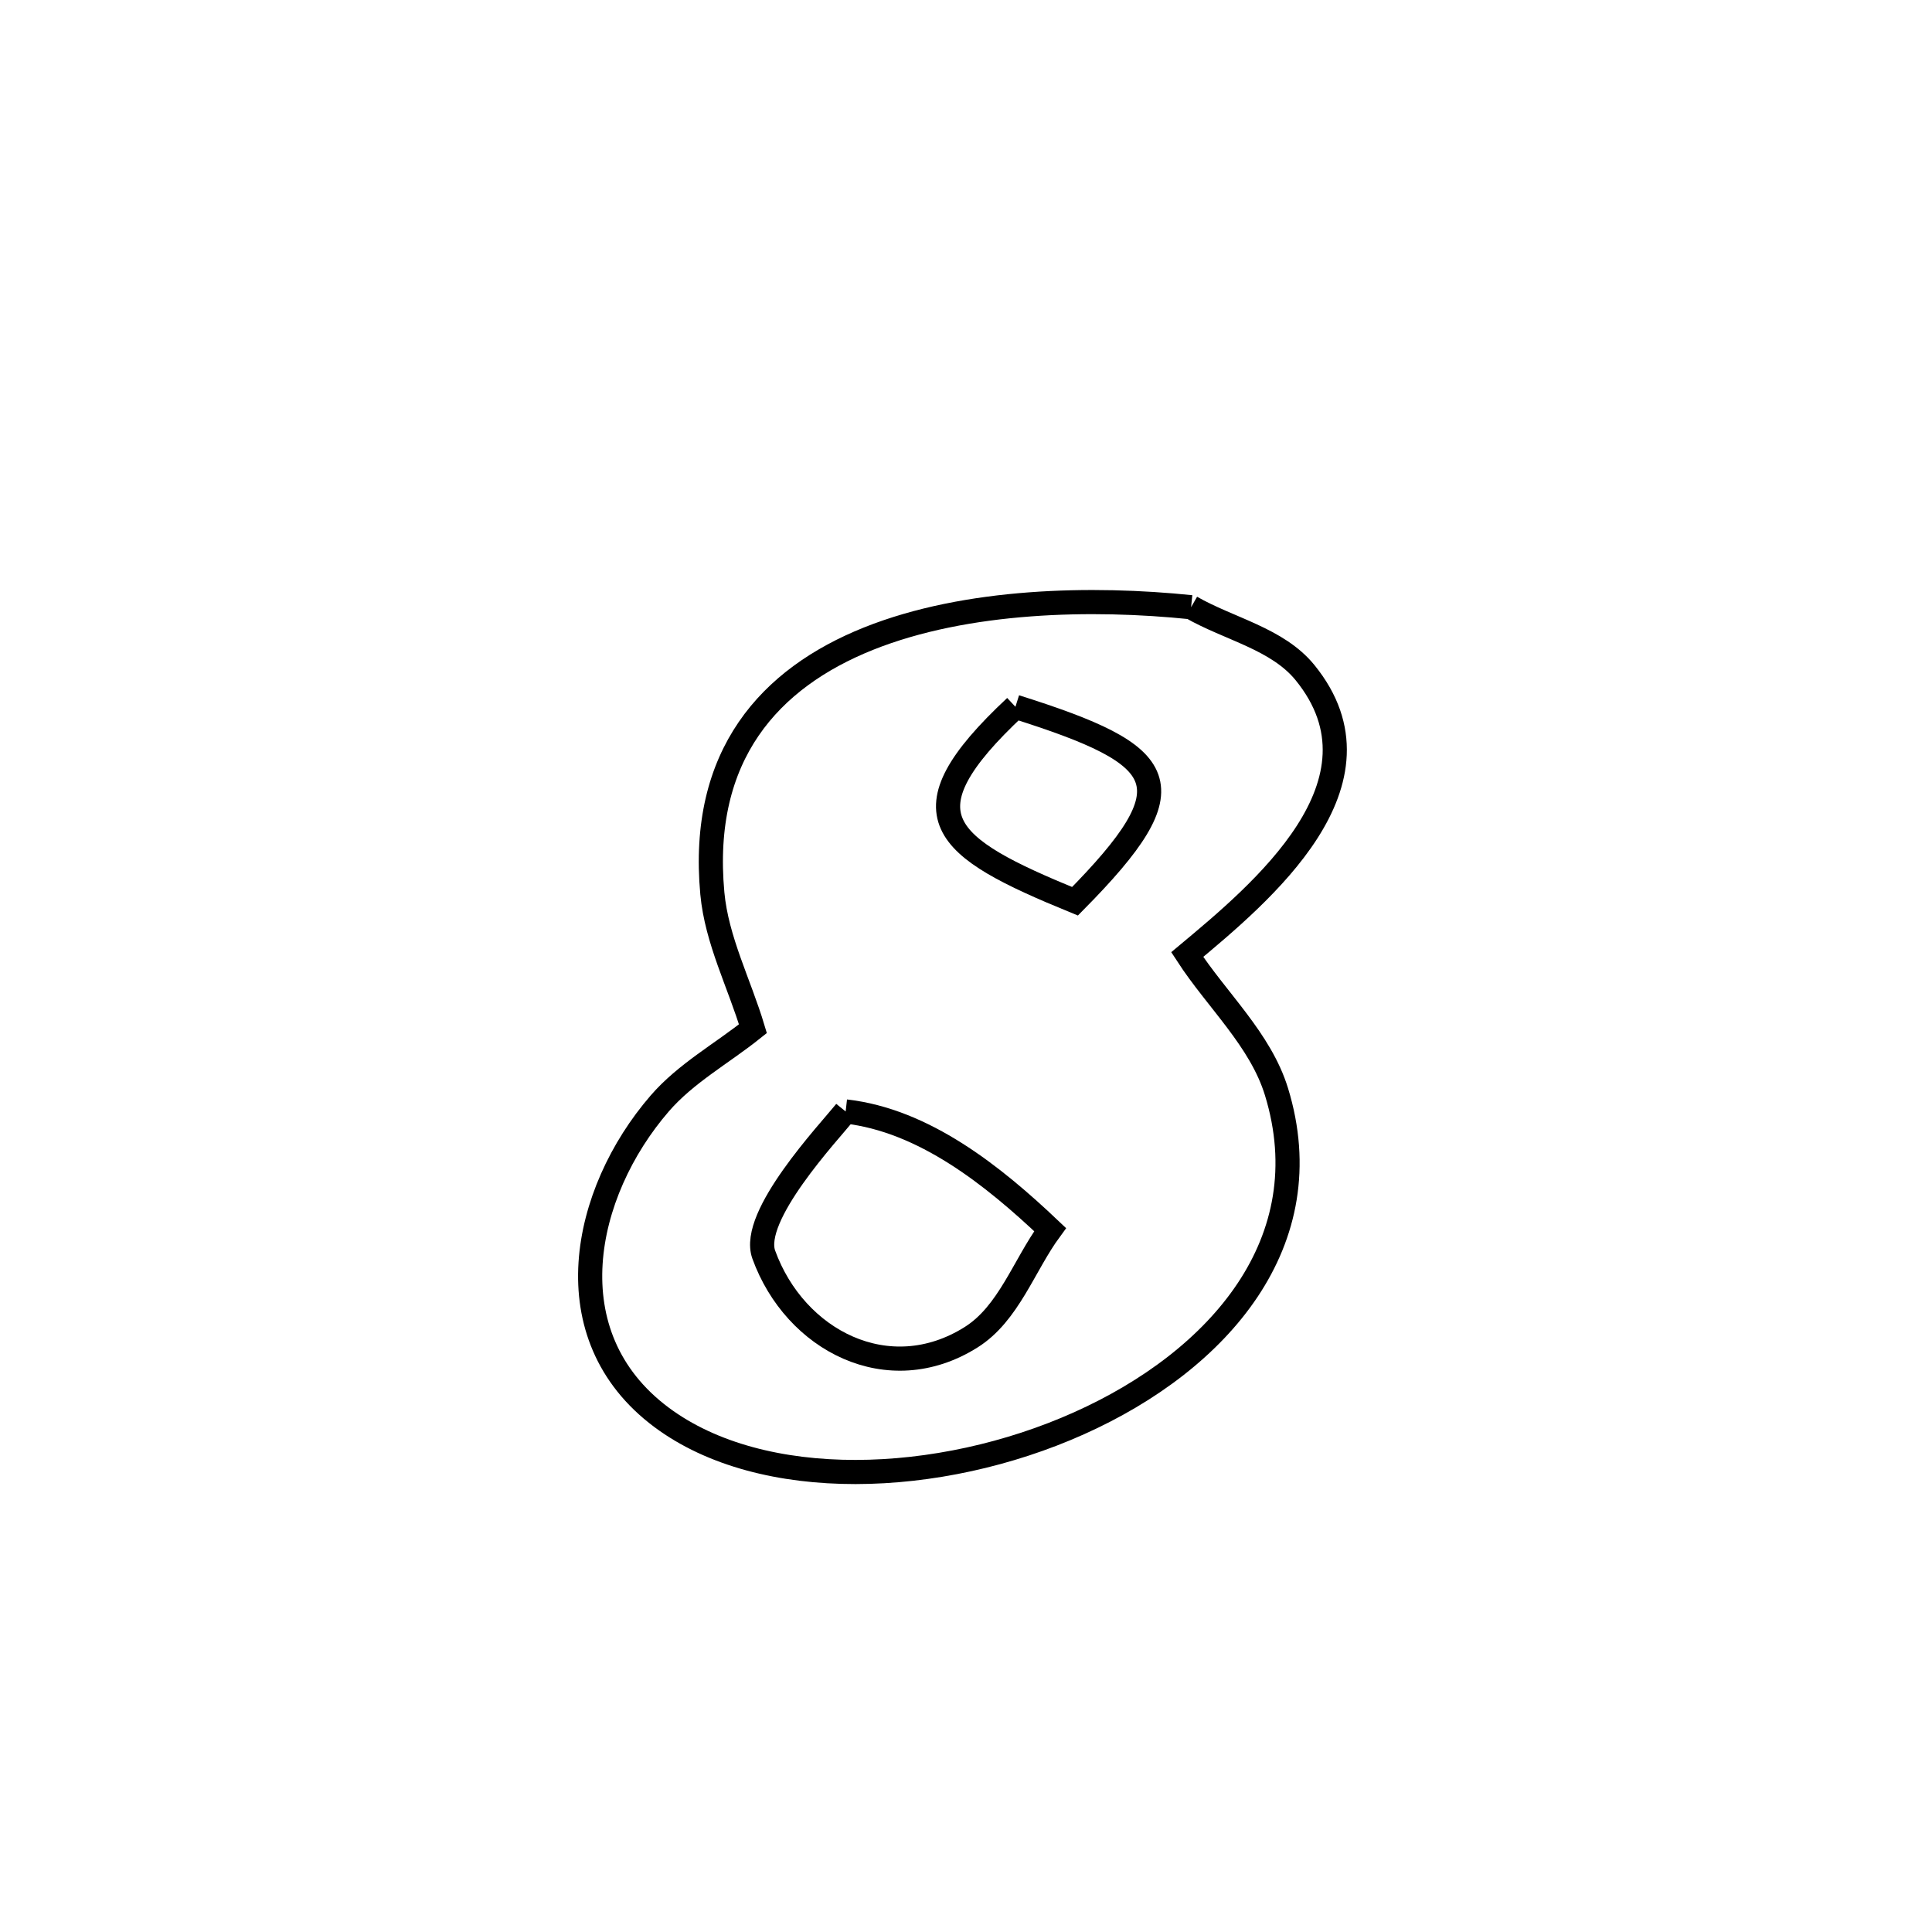 <svg xmlns="http://www.w3.org/2000/svg" viewBox="0.0 0.0 24.0 24.0" height="200px" width="200px"><path fill="none" stroke="black" stroke-width=".3" stroke-opacity="1.0"  filling="0" d="M14.796 7.543 L14.796 7.543 C15.268 7.814 15.868 7.934 16.211 8.355 C17.324 9.724 15.658 11.098 14.748 11.858 L14.748 11.858 C15.117 12.426 15.658 12.914 15.857 13.562 C16.428 15.423 15.145 16.901 13.405 17.68 C11.665 18.46 9.469 18.54 8.217 17.606 C6.855 16.59 7.238 14.815 8.195 13.708 C8.519 13.333 8.967 13.088 9.353 12.779 L9.353 12.779 C9.185 12.218 8.903 11.681 8.849 11.098 C8.69 9.375 9.566 8.424 10.788 7.934 C12.009 7.445 13.576 7.417 14.796 7.543 L14.796 7.543"></path>
<path fill="none" stroke="black" stroke-width=".3" stroke-opacity="1.0"  filling="0" d="M12.614 8.78 L12.614 8.78 C14.546 9.39 14.792 9.741 13.354 11.196 L13.354 11.196 C11.703 10.52 11.175 10.124 12.614 8.78 L12.614 8.78"></path>
<path fill="none" stroke="black" stroke-width=".3" stroke-opacity="1.0"  filling="0" d="M10.505 13.807 L10.505 13.807 C11.477 13.917 12.336 14.602 13.045 15.275 L13.045 15.275 C12.718 15.721 12.531 16.318 12.063 16.612 C11.037 17.257 9.875 16.653 9.488 15.586 C9.315 15.109 10.294 14.068 10.505 13.807 L10.505 13.807"></path></svg>